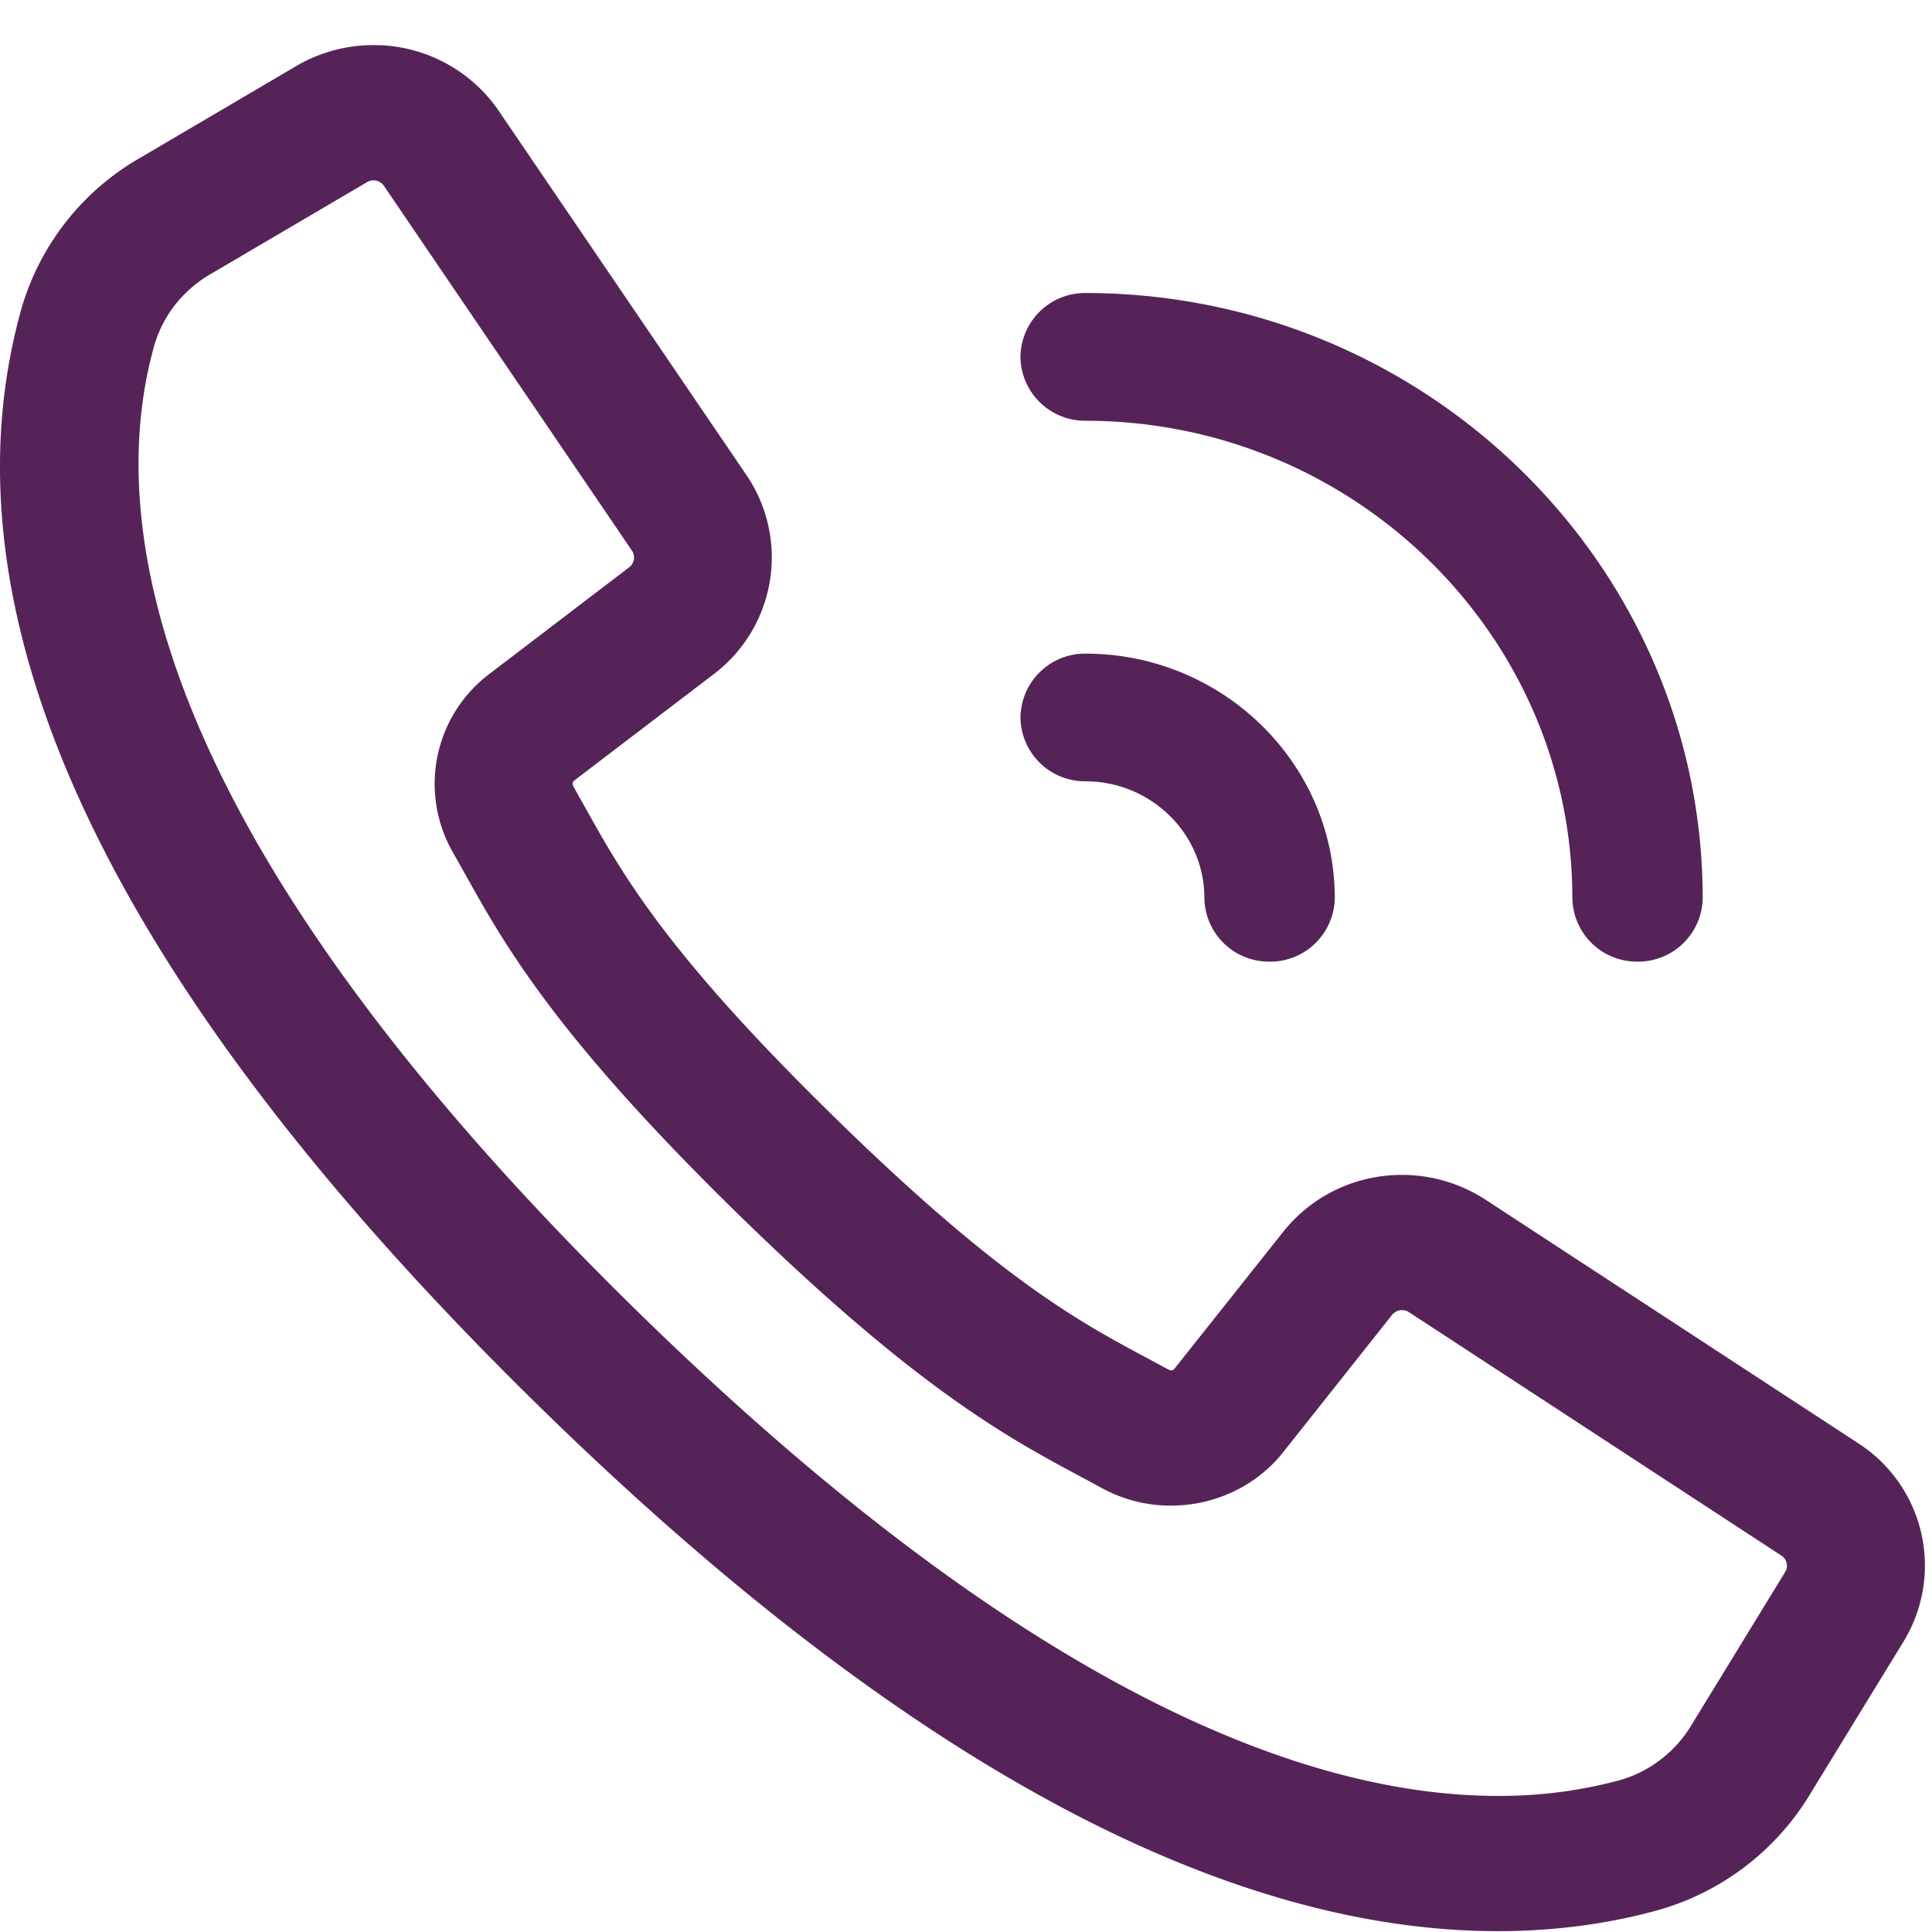 <svg xmlns="http://www.w3.org/2000/svg" width="32" height="32" viewBox="0 0 32 32">
    <g fill="#562359" fill-rule="evenodd">
        <path d="M27.123 15.928a1.07 1.07 0 0 1-1.08-1.058c-.004-4.351-3.62-7.897-8.062-7.901a1.07 1.07 0 0 1-1.079-1.058 1.07 1.07 0 0 1 1.08-1.058c5.63.007 10.214 4.5 10.22 10.017a1.07 1.07 0 0 1-1.079 1.058M21.028 15.928a1.07 1.07 0 0 1-1.08-1.058c0-1.061-.883-1.927-1.967-1.929a1.07 1.07 0 0 1-1.079-1.057 1.07 1.07 0 0 1 1.08-1.058c2.272.003 4.123 1.816 4.126 4.044a1.07 1.07 0 0 1-1.08 1.058"/>
        <path d="M6.186.747c-.455 0-.902.122-1.291.354l-2.57 1.511a4.238 4.238 0 0 0-1.97 2.5c-1.427 5.098 1.452 11.199 8.55 18.156 5.902 5.785 11.254 8.718 15.905 8.718.902 0 1.779-.112 2.604-.335a4.31 4.31 0 0 0 2.576-1.95l1.538-2.511a2.411 2.411 0 0 0-.754-3.288l-6.17-4.032a2.536 2.536 0 0 0-1.382-.41c-.768 0-1.481.34-1.958.93l-1.807 2.275a.078.078 0 0 1-.064.033l-.008-.004-.033-.01-.33-.178c-1.157-.619-2.46-1.316-5.23-4.03-2.77-2.714-3.48-3.992-4.109-5.118l-.187-.334c-.018-.031-.01-.076.01-.092l2.32-1.769a2.426 2.426 0 0 0 .548-3.279L8.26 1.835A2.502 2.502 0 0 0 6.186.747m0 2.24a.21.21 0 0 1 .172.09l4.109 6.043c.06.09.04.21-.044.275l-2.305 1.758a2.282 2.282 0 0 0-.625 2.95l.184.326c.666 1.198 1.495 2.688 4.499 5.632 3.002 2.941 4.522 3.754 5.744 4.408l.33.178c.36.197.752.291 1.143.291.713 0 1.415-.315 1.87-.897l1.793-2.261a.212.212 0 0 1 .28-.047l6.17 4.033c.091.06.118.179.062.271l-1.552 2.535c-.269.45-.699.778-1.207.919a7.655 7.655 0 0 1-2 .255c-3.126 0-7.792-1.696-14.288-8.062C2.456 13.78 1.738 8.64 2.554 5.726c.146-.504.48-.926.947-1.194l2.58-1.516a.21.21 0 0 1 .105-.03"/>
    </g>
</svg>
